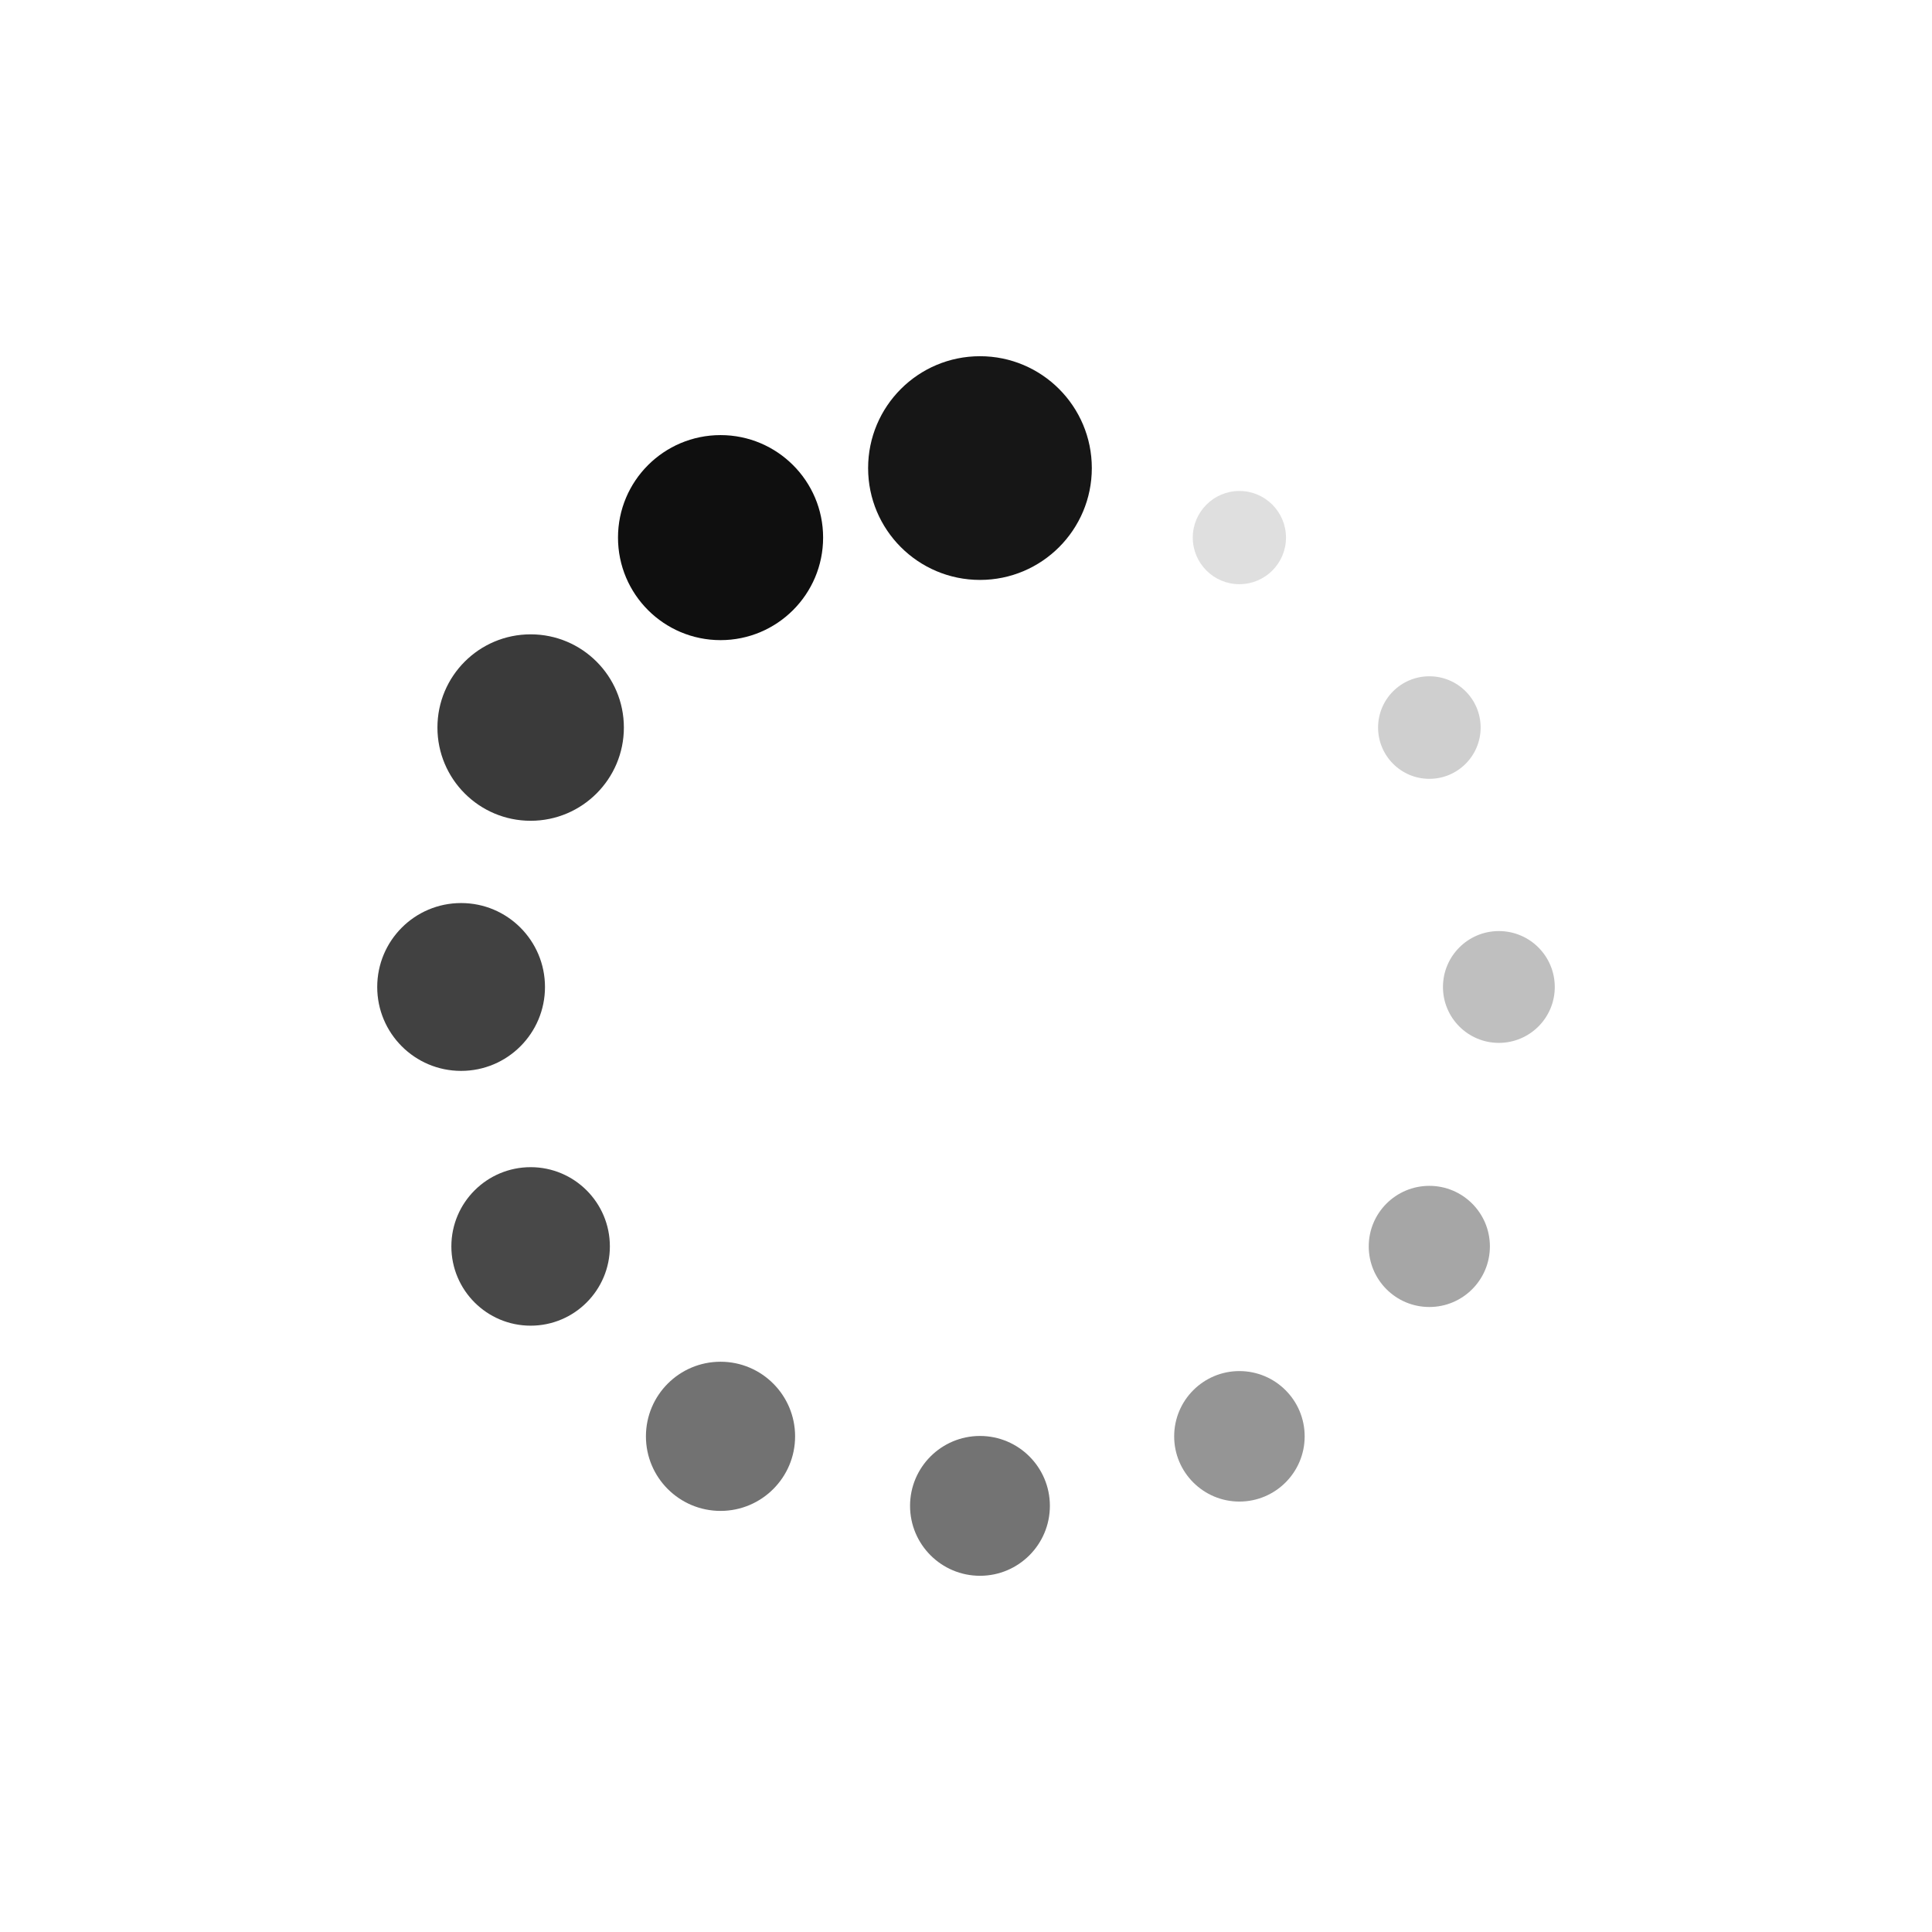 <svg width="24" height="24" viewBox="0 0 24 24" fill="none" xmlns="http://www.w3.org/2000/svg">
<path d="M12.174 7.204C12.941 7.204 13.563 6.582 13.563 5.815C13.563 5.047 12.941 4.425 12.174 4.425C11.406 4.425 10.784 5.047 10.784 5.815C10.784 6.582 11.406 7.204 12.174 7.204Z" fill="#161616"/>
<path d="M8.951 7.952C9.654 7.952 10.225 7.382 10.225 6.678C10.225 5.975 9.654 5.405 8.951 5.405C8.247 5.405 7.677 5.975 7.677 6.678C7.677 7.382 8.247 7.952 8.951 7.952Z" fill="#0F0F0F"/>
<path d="M6.592 10.196C7.231 10.196 7.75 9.677 7.75 9.038C7.75 8.398 7.231 7.88 6.592 7.88C5.952 7.88 5.434 8.398 5.434 9.038C5.434 9.677 5.952 10.196 6.592 10.196Z" fill="#3A3A3A"/>
<path d="M5.728 13.303C6.304 13.303 6.77 12.836 6.77 12.261C6.77 11.685 6.304 11.218 5.728 11.218C5.152 11.218 4.686 11.685 4.686 12.261C4.686 12.836 5.152 13.303 5.728 13.303Z" fill="#414141"/>
<path d="M6.592 16.468C7.135 16.468 7.576 16.027 7.576 15.483C7.576 14.94 7.135 14.499 6.592 14.499C6.048 14.499 5.607 14.94 5.607 15.483C5.607 16.027 6.048 16.468 6.592 16.468Z" fill="#484848"/>
<path d="M8.951 18.769C9.462 18.769 9.877 18.354 9.877 17.843C9.877 17.331 9.462 16.916 8.951 16.916C8.439 16.916 8.024 17.331 8.024 17.843C8.024 18.354 8.439 18.769 8.951 18.769Z" fill="#727272"/>
<path d="M12.174 19.575C12.653 19.575 13.042 19.186 13.042 18.706C13.042 18.227 12.653 17.838 12.174 17.838C11.694 17.838 11.305 18.227 11.305 18.706C11.305 19.186 11.694 19.575 12.174 19.575Z" fill="#737373"/>
<path d="M15.396 18.653C15.844 18.653 16.207 18.29 16.207 17.843C16.207 17.395 15.844 17.032 15.396 17.032C14.949 17.032 14.586 17.395 14.586 17.843C14.586 18.29 14.949 18.653 15.396 18.653Z" fill="#959595"/>
<path d="M17.756 16.236C18.171 16.236 18.508 15.899 18.508 15.483C18.508 15.068 18.171 14.731 17.756 14.731C17.34 14.731 17.003 15.068 17.003 15.483C17.003 15.899 17.34 16.236 17.756 16.236Z" fill="#A6A6A6"/>
<path d="M18.619 12.955C19.003 12.955 19.314 12.644 19.314 12.261C19.314 11.877 19.003 11.566 18.619 11.566C18.236 11.566 17.925 11.877 17.925 12.261C17.925 12.644 18.236 12.955 18.619 12.955Z" fill="#BFBFBF"/>
<path d="M17.756 9.675C18.108 9.675 18.393 9.389 18.393 9.038C18.393 8.686 18.108 8.401 17.756 8.401C17.404 8.401 17.119 8.686 17.119 9.038C17.119 9.389 17.404 9.675 17.756 9.675Z" fill="#CFCFCF"/>
<path d="M15.396 7.257C15.716 7.257 15.975 6.998 15.975 6.678C15.975 6.359 15.716 6.099 15.396 6.099C15.077 6.099 14.817 6.359 14.817 6.678C14.817 6.998 15.077 7.257 15.396 7.257Z" fill="#DFDFDF"/>
</svg>
